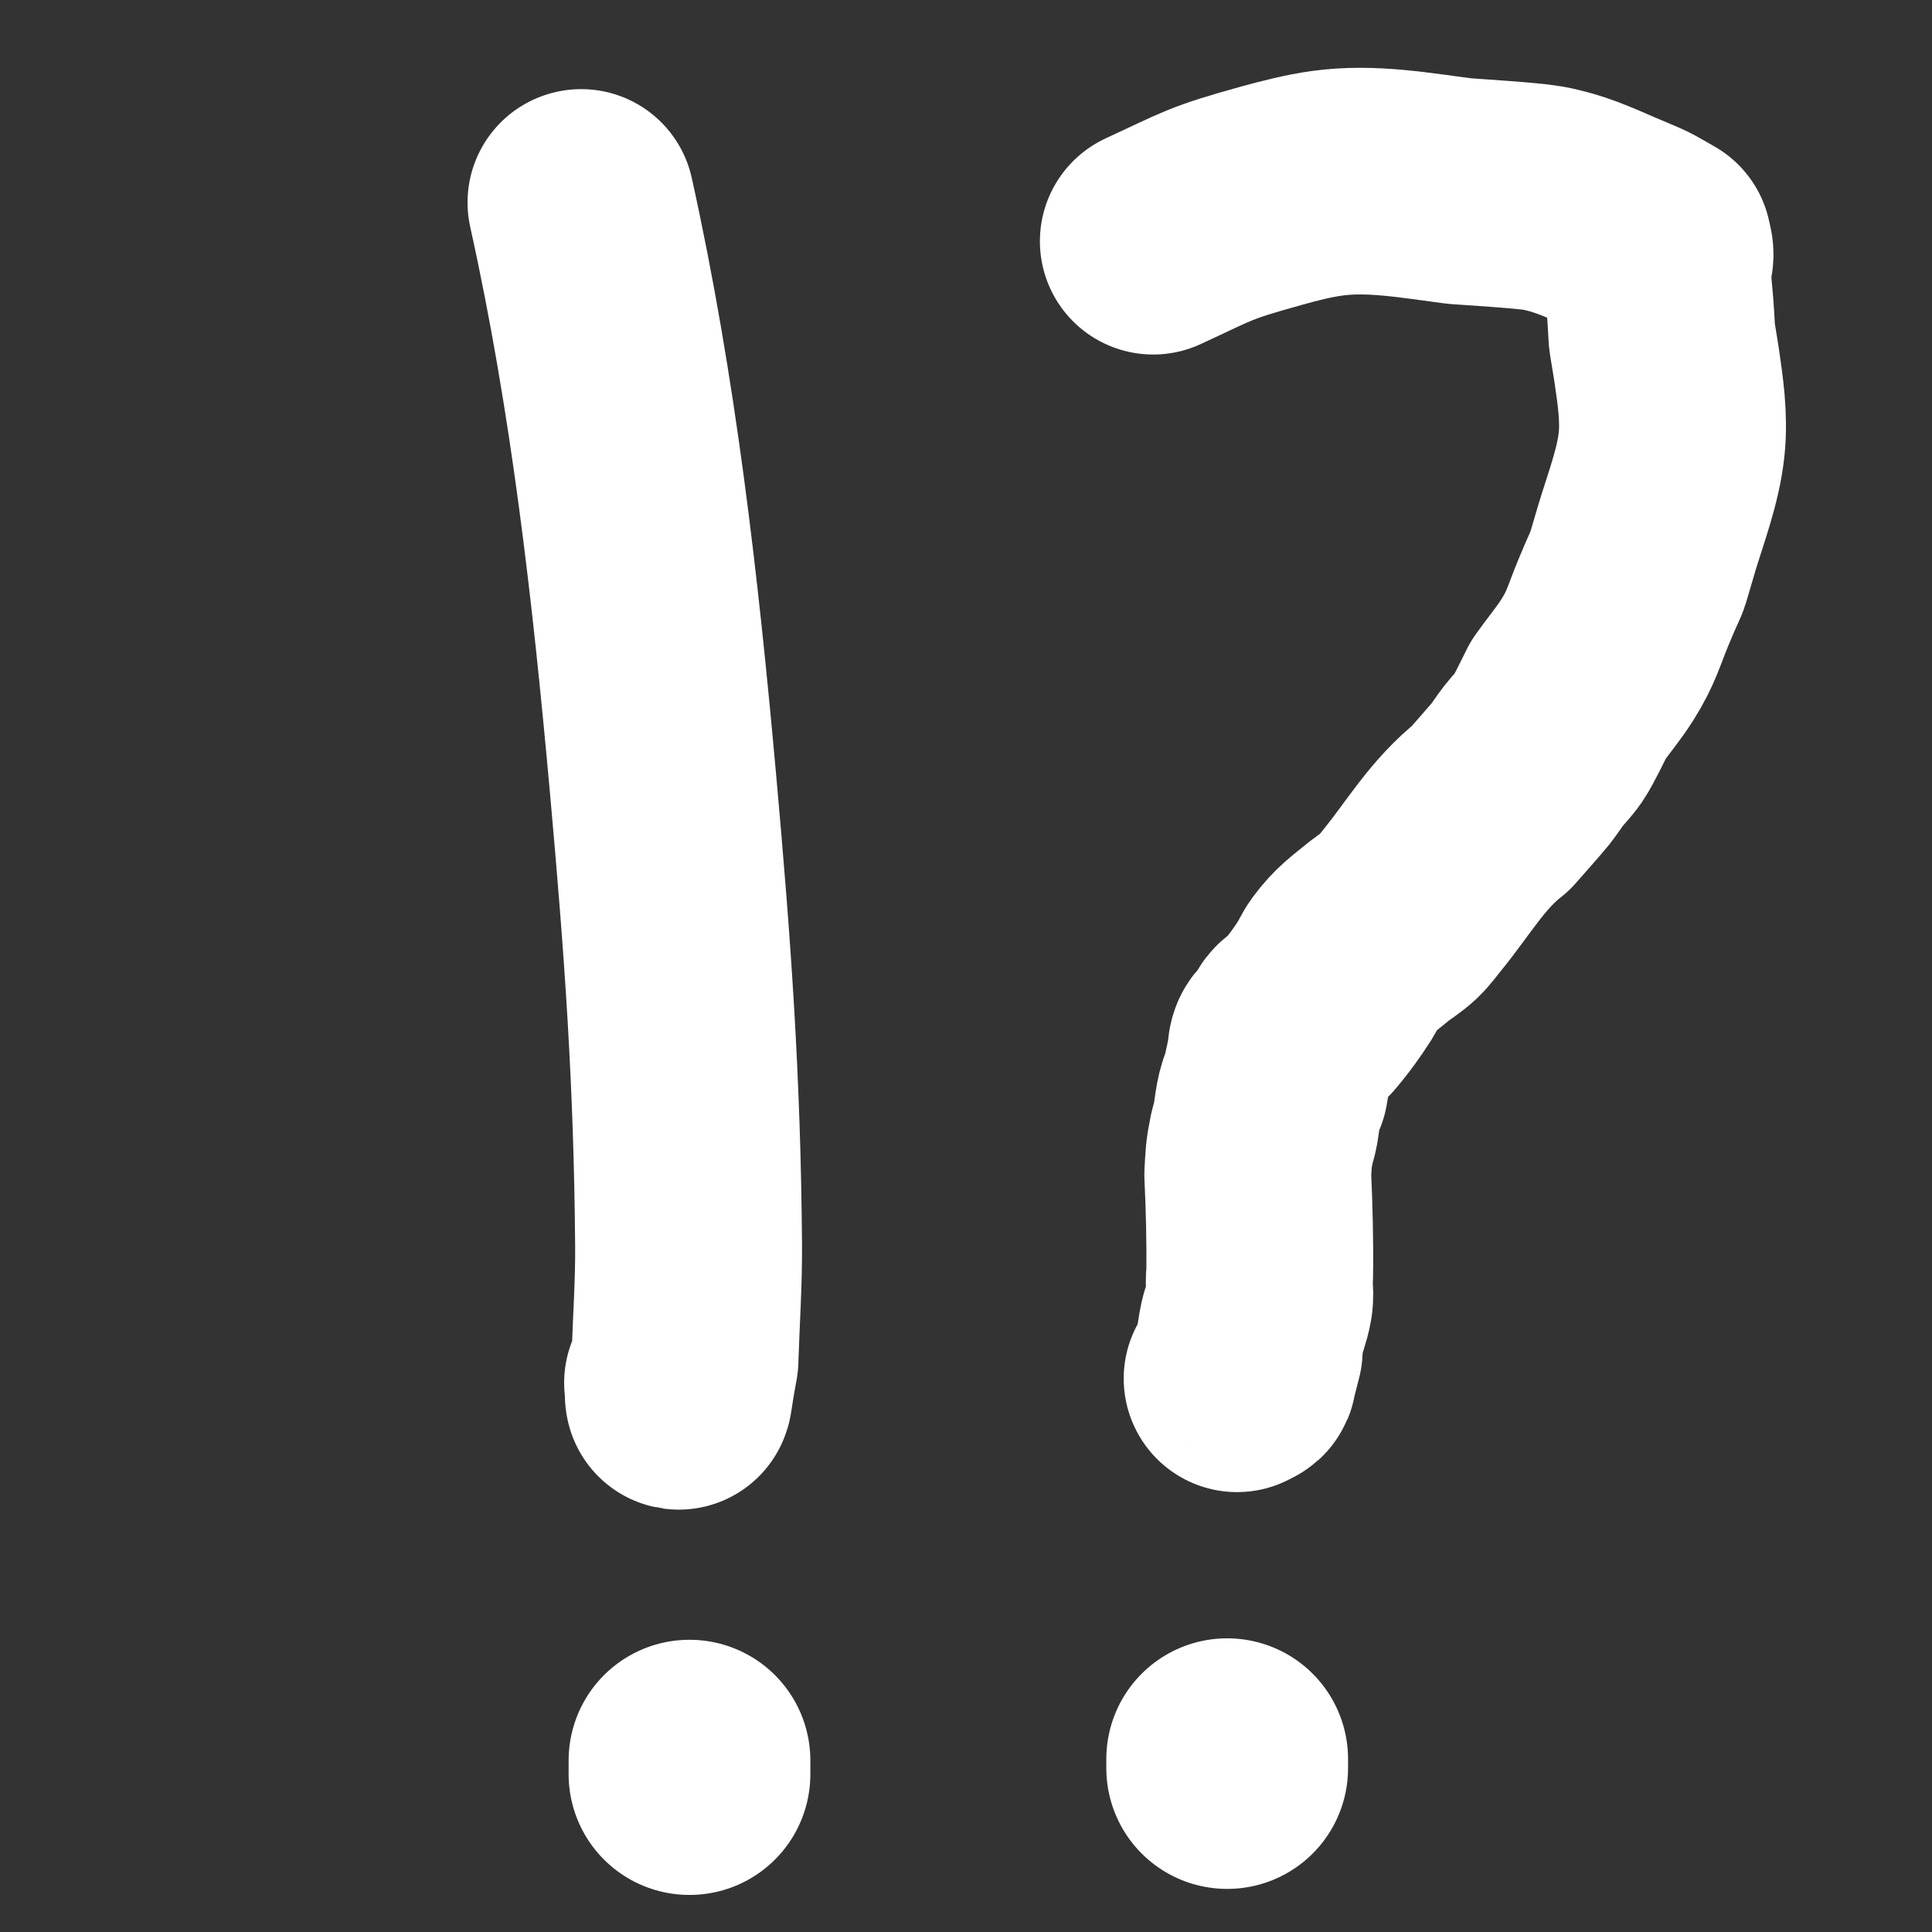 <?xml version="1.0" encoding="UTF-8" standalone="no"?>
<!-- Created with Inkscape (http://www.inkscape.org/) -->

<svg
   width="16mm"
   height="16mm"
   viewBox="0 0 16 16"
   version="1.1"
   id="svg1"
   xmlnsInkscape="http://www.inkscape.org/namespaces/inkscape"
   xmlnsSodipodi="http://sodipodi.sourceforge.net/DTD/sodipodi-0.dtd"
   xmlnsSvg="http://www.w3.org/2000/svg"
   sodipodiDocname="exclamation_question.svg"
   xmlns="http://www.w3.org/2000/svg">
  <rect x="0" y="0" width="16" height="16" fill="#333333" stroke="none"/>
  <defs
     id="defs1" />
  <g
     inkscapeLabel="Layer 1"
     inkscapeGroupmode="layer"
     id="layer1"
     transform="translate(-11.099,-13.424)">
    <path
       style="fill:#ffffff;stroke:#ffffff;stroke-width:1.876;stroke-linecap:round;stroke-linejoin:round;stroke-dasharray:none;stroke-opacity:1"
       id="path34"
       d="m 15.909,15.101 c 0.352,1.587 0.534,3.199 0.679,4.808 0.124,1.379 0.201,2.461 0.212,3.821 0.003,0.318 -0.02,0.637 -0.03,0.955 -0.061,0.323 -0.051,0.388 -0.059,0.191 0,0 -0.002,9.4e-5 -0.002,9.4e-5 v 0 c 0.017,0.198 0.002,0.133 0.064,-0.191 0.01,-0.318 0.032,-0.637 0.03,-0.955 -0.011,-1.36 -0.088,-2.442 -0.212,-3.821 -0.145,-1.609 -0.327,-3.221 -0.679,-4.809 z" />
    <path
       style="fill:#ffffff;stroke:#ffffff;stroke-width:1.876;stroke-linecap:round;stroke-linejoin:round;stroke-dasharray:none;stroke-opacity:1"
       id="path35"
       d="m 20.65,15.421 c 0.464,-0.214 0.456,-0.232 0.984,-0.378 0.15,-0.041 0.302,-0.08 0.458,-0.102 0.365,-0.05 0.735,0.019 1.094,0.065 0.109,0.008 0.569,0.037 0.687,0.058 0.219,0.04 0.372,0.113 0.57,0.198 0.27,0.115 0.188,0.075 0.388,0.189 0.005,0.027 0.015,0.054 0.014,0.082 -0.001,0.034 -0.019,0.067 -0.021,0.101 -0.005,0.075 0.017,0.265 0.022,0.331 0.026,0.358 -0.007,0.098 0.053,0.477 0.032,0.217 0.065,0.44 0.042,0.66 -0.028,0.265 -0.131,0.529 -0.208,0.786 -0.13,0.433 -0.026,0.126 -0.192,0.527 -0.084,0.203 -0.097,0.284 -0.214,0.471 -0.072,0.115 -0.162,0.221 -0.241,0.333 -0.035,0.07 -0.124,0.255 -0.167,0.318 -0.035,0.051 -0.082,0.095 -0.12,0.144 -0.038,0.049 -0.07,0.101 -0.109,0.15 -0.033,0.042 -0.215,0.248 -0.247,0.284 -0.274,0.214 -0.436,0.5 -0.645,0.756 -0.038,0.047 -0.073,0.097 -0.118,0.14 -0.048,0.045 -0.106,0.081 -0.159,0.122 -0.129,0.106 -0.197,0.149 -0.291,0.276 -0.029,0.039 -0.047,0.084 -0.072,0.125 -0.067,0.107 -0.142,0.21 -0.227,0.307 -0.156,0.132 -0.056,0.031 -0.166,0.187 -0.015,0.021 -0.039,0.037 -0.049,0.059 -0.013,0.03 -0.01,0.064 -0.016,0.096 -0.052,0.271 -0.003,-0.012 -0.043,0.229 -0.058,0.103 -0.06,0.213 -0.079,0.322 -0.007,0.04 -0.021,0.079 -0.03,0.119 -0.029,0.143 -0.025,0.153 -0.034,0.297 0.013,0.279 0.02,0.558 0.016,0.837 -0.012,0.068 0.009,0.139 -0.002,0.207 -0.014,0.086 -0.053,0.169 -0.067,0.255 -0.057,0.333 0.028,-0.028 -0.05,0.282 -0.029,0.102 0.005,0.073 -0.068,0.11 0,0 0.001,0.002 0.001,0.002 v 0 c 0.073,-0.038 0.039,-0.008 0.069,-0.111 0.078,-0.311 -0.006,0.051 0.05,-0.282 0.015,-0.086 0.053,-0.169 0.067,-0.255 0.011,-0.068 -0.01,-0.139 0.002,-0.207 0.004,-0.279 -0.003,-0.558 -0.016,-0.837 0.009,-0.144 0.005,-0.154 0.034,-0.296 0.008,-0.04 0.023,-0.079 0.03,-0.119 0.019,-0.11 0.021,-0.22 0.079,-0.322 0.042,-0.25 -0.01,0.053 0.043,-0.229 0.006,-0.032 0.003,-0.065 0.016,-0.095 0.009,-0.023 0.034,-0.039 0.049,-0.06 0.11,-0.156 0.009,-0.055 0.166,-0.187 0.084,-0.097 0.159,-0.201 0.227,-0.308 0.026,-0.041 0.043,-0.086 0.072,-0.125 0.095,-0.127 0.162,-0.169 0.291,-0.275 0.053,-0.041 0.112,-0.077 0.16,-0.122 0.045,-0.043 0.079,-0.093 0.118,-0.14 0.209,-0.256 0.371,-0.542 0.645,-0.756 0.031,-0.036 0.213,-0.241 0.247,-0.284 0.038,-0.049 0.071,-0.101 0.109,-0.15 0.038,-0.049 0.085,-0.094 0.12,-0.145 0.043,-0.063 0.132,-0.248 0.167,-0.318 0.078,-0.112 0.169,-0.218 0.241,-0.333 0.116,-0.186 0.13,-0.268 0.214,-0.471 0.166,-0.401 0.062,-0.094 0.192,-0.527 0.077,-0.257 0.18,-0.521 0.208,-0.786 0.023,-0.219 -0.01,-0.443 -0.042,-0.66 -0.059,-0.379 -0.027,-0.119 -0.053,-0.477 -0.005,-0.065 -0.026,-0.256 -0.022,-0.33 0.002,-0.034 0.02,-0.067 0.021,-0.101 9.92e-4,-0.028 -0.01,-0.055 -0.015,-0.083 -0.2,-0.114 -0.118,-0.074 -0.388,-0.189 -0.199,-0.085 -0.352,-0.158 -0.571,-0.198 -0.118,-0.022 -0.578,-0.05 -0.687,-0.058 -0.36,-0.046 -0.729,-0.115 -1.095,-0.065 -0.156,0.021 -0.308,0.06 -0.458,0.102 -0.528,0.146 -0.521,0.164 -0.985,0.378 z" />
    <path
       style="fill:#ffffff;stroke:#ffffff;stroke-width:2;stroke-linecap:round;stroke-linejoin:round;stroke-dasharray:none;stroke-opacity:1"
       id="path37"
       d="m 16.808,28.004 c 0,0.038 0,0.075 0,0.113 0,0 0.002,0 0.002,0 v 0 c 0,-0.038 0,-0.075 0,-0.113 z" />
    <path
       style="fill:#ffffff;stroke:#ffffff;stroke-width:2;stroke-linecap:round;stroke-linejoin:round;stroke-dasharray:none;stroke-opacity:1"
       id="path38"
       d="m 21.261,27.992 c 0,0.025 0,0.05 0,0.075 0,0 0.002,0 0.002,0 v 0 c 0,-0.025 0,-0.05 0,-0.075 z" />
  </g>
</svg>
